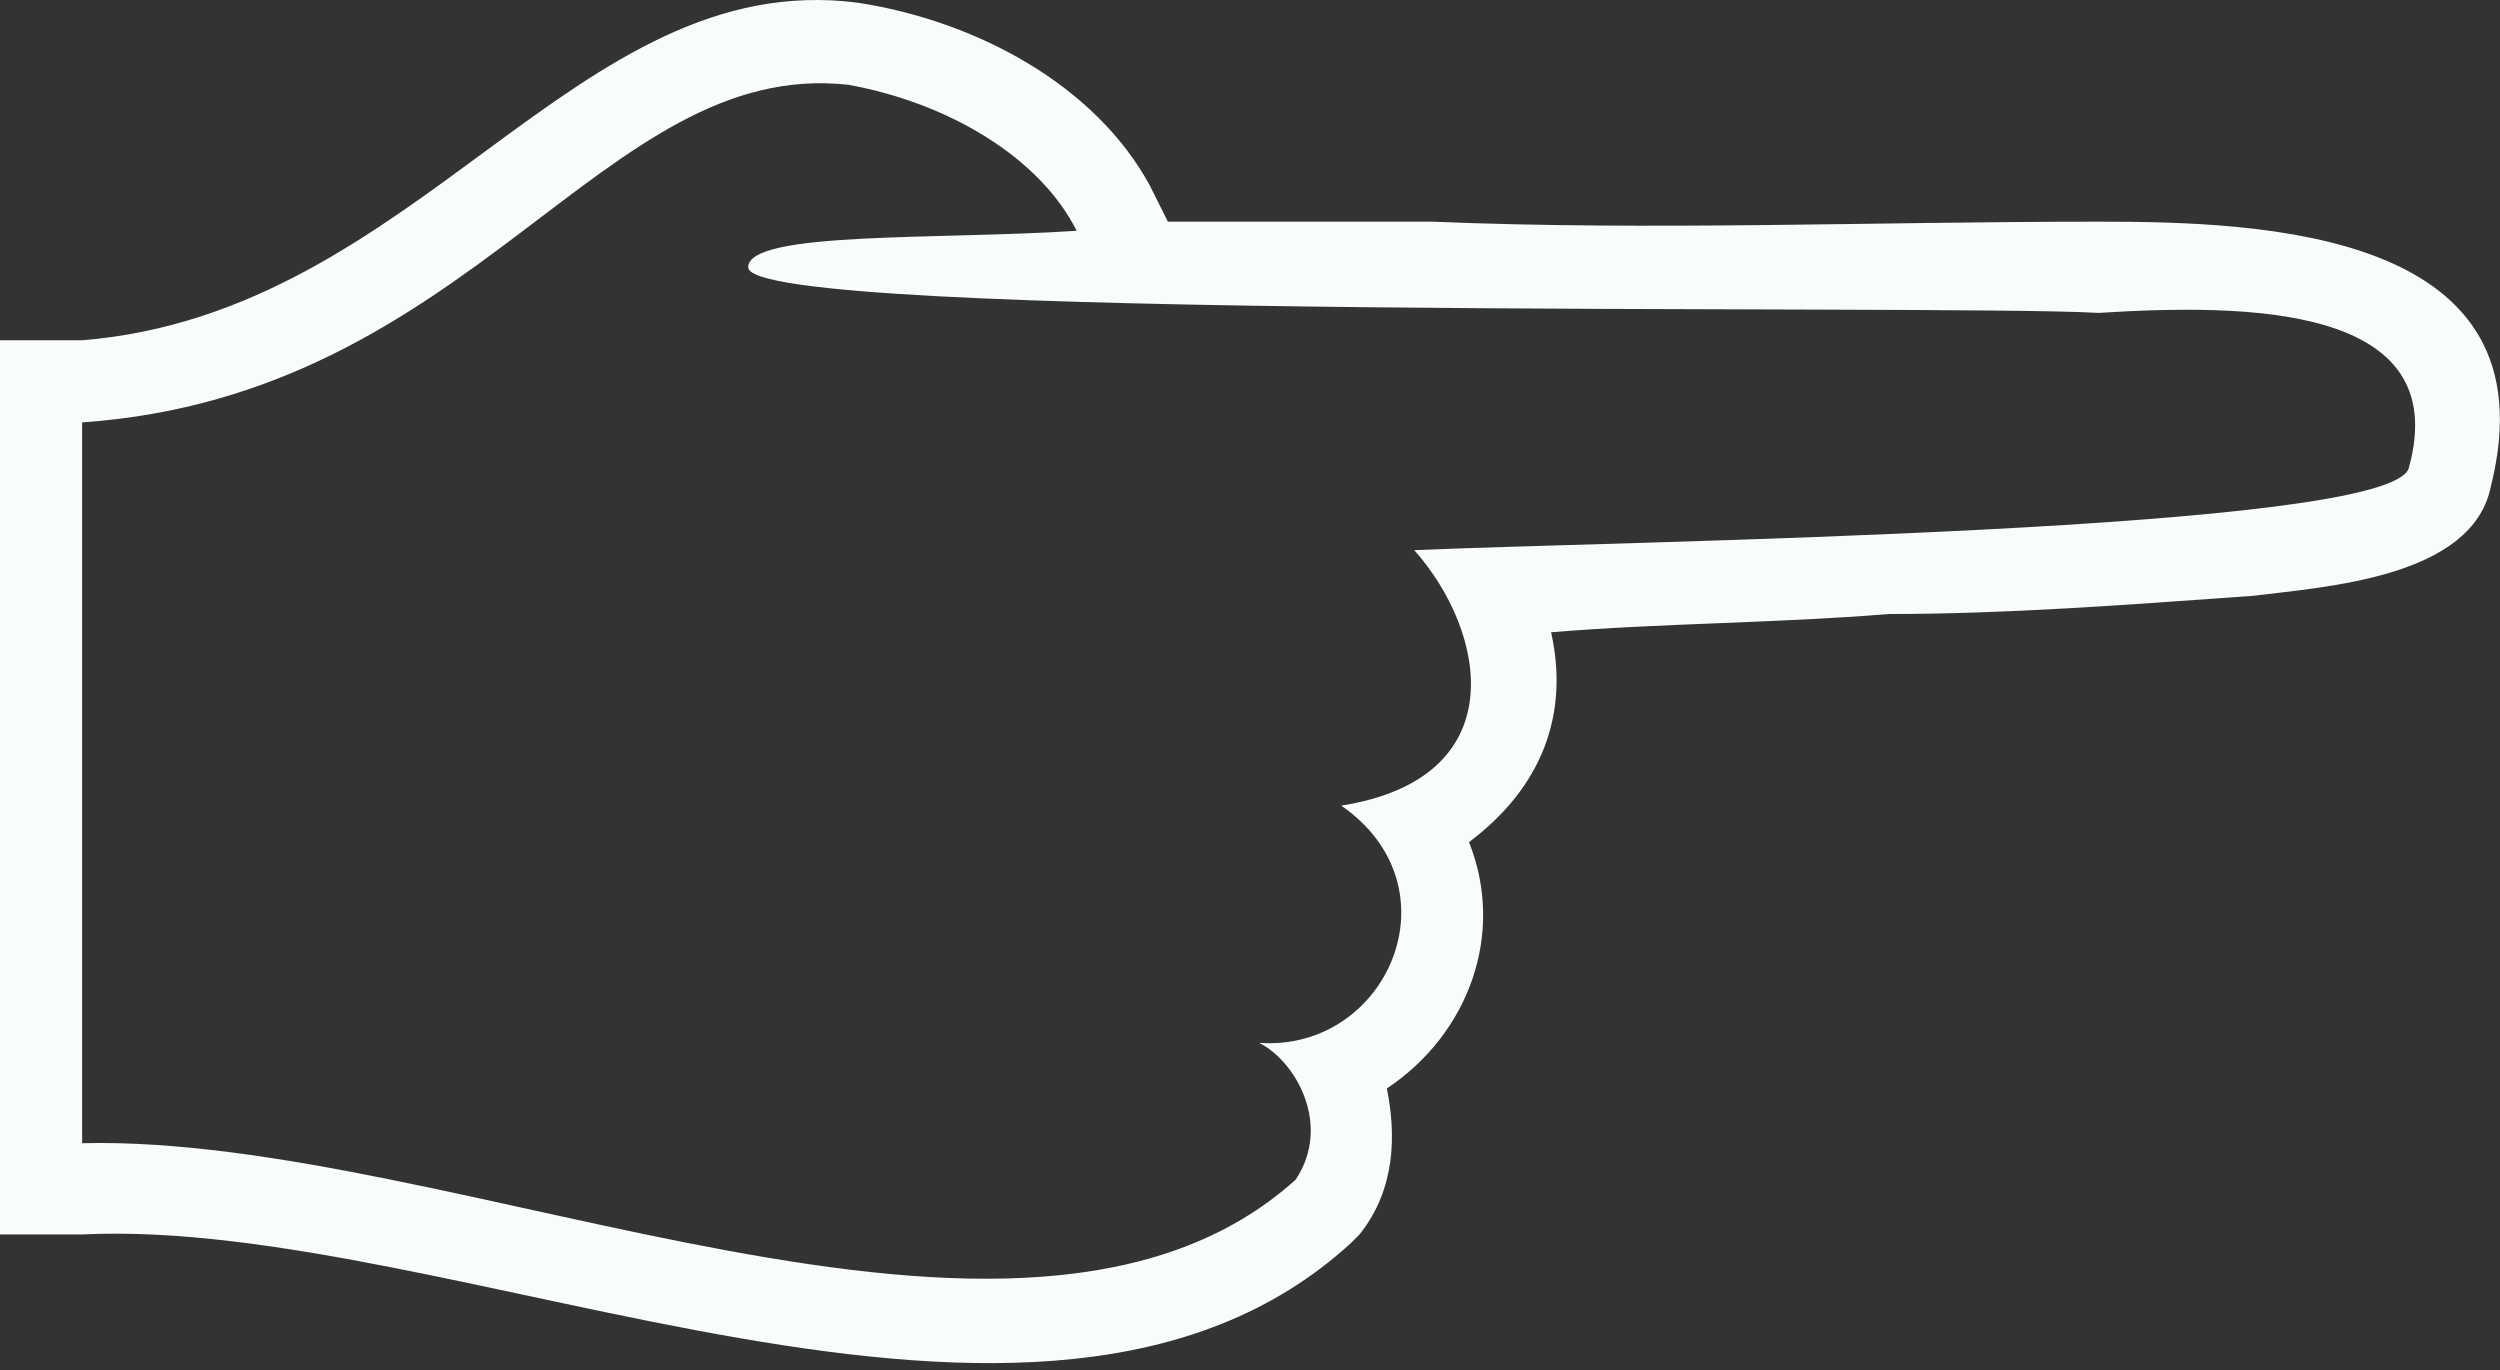 <svg width="332" height="182" viewBox="0 0 332 182" fill="none" xmlns="http://www.w3.org/2000/svg">
<rect x="0" y="0" width="332" height="182" fill="#333333" stroke="none"/>
<path fill-rule="evenodd" clip-rule="evenodd" d="M184.177 144.548C195.082 137.278 199.929 123.949 195.082 111.833C204.776 104.562 208.411 94.869 205.987 83.964C220.528 82.752 236.28 82.752 250.82 81.54C266.572 81.54 282.324 80.329 299.288 79.117C308.981 77.905 328.368 76.694 330.792 64.577C339.273 30.649 300.499 29.438 278.689 29.438C248.397 29.438 219.316 30.649 190.235 29.438C184.177 29.438 169.637 29.438 155.096 29.438L152.673 24.591C145.403 11.262 129.651 2.78 113.899 0.357C76.337 -4.49 55.738 41.554 10.905 45.19H0V163.935H10.905C60.584 161.512 138.133 202.709 179.33 165.147L180.542 163.935C185.389 157.877 185.389 150.607 184.177 144.548ZM10.905 151.818V56.095C63.008 52.46 79.972 7.627 112.687 11.262C126.016 13.686 138.133 20.956 142.979 30.649C124.804 31.861 99.359 30.649 99.359 35.496C99.359 42.766 258.09 40.343 278.689 41.554C298.076 40.343 325.945 40.343 319.886 62.153C317.463 70.635 215.681 71.847 187.812 73.058C197.506 83.964 201.141 103.351 178.119 106.986C193.871 117.891 184.177 139.701 167.213 138.49C172.06 140.913 176.907 149.395 172.06 156.665C135.709 189.381 60.584 150.607 10.905 151.818Z" fill="#F8FDFB"/>
</svg>
